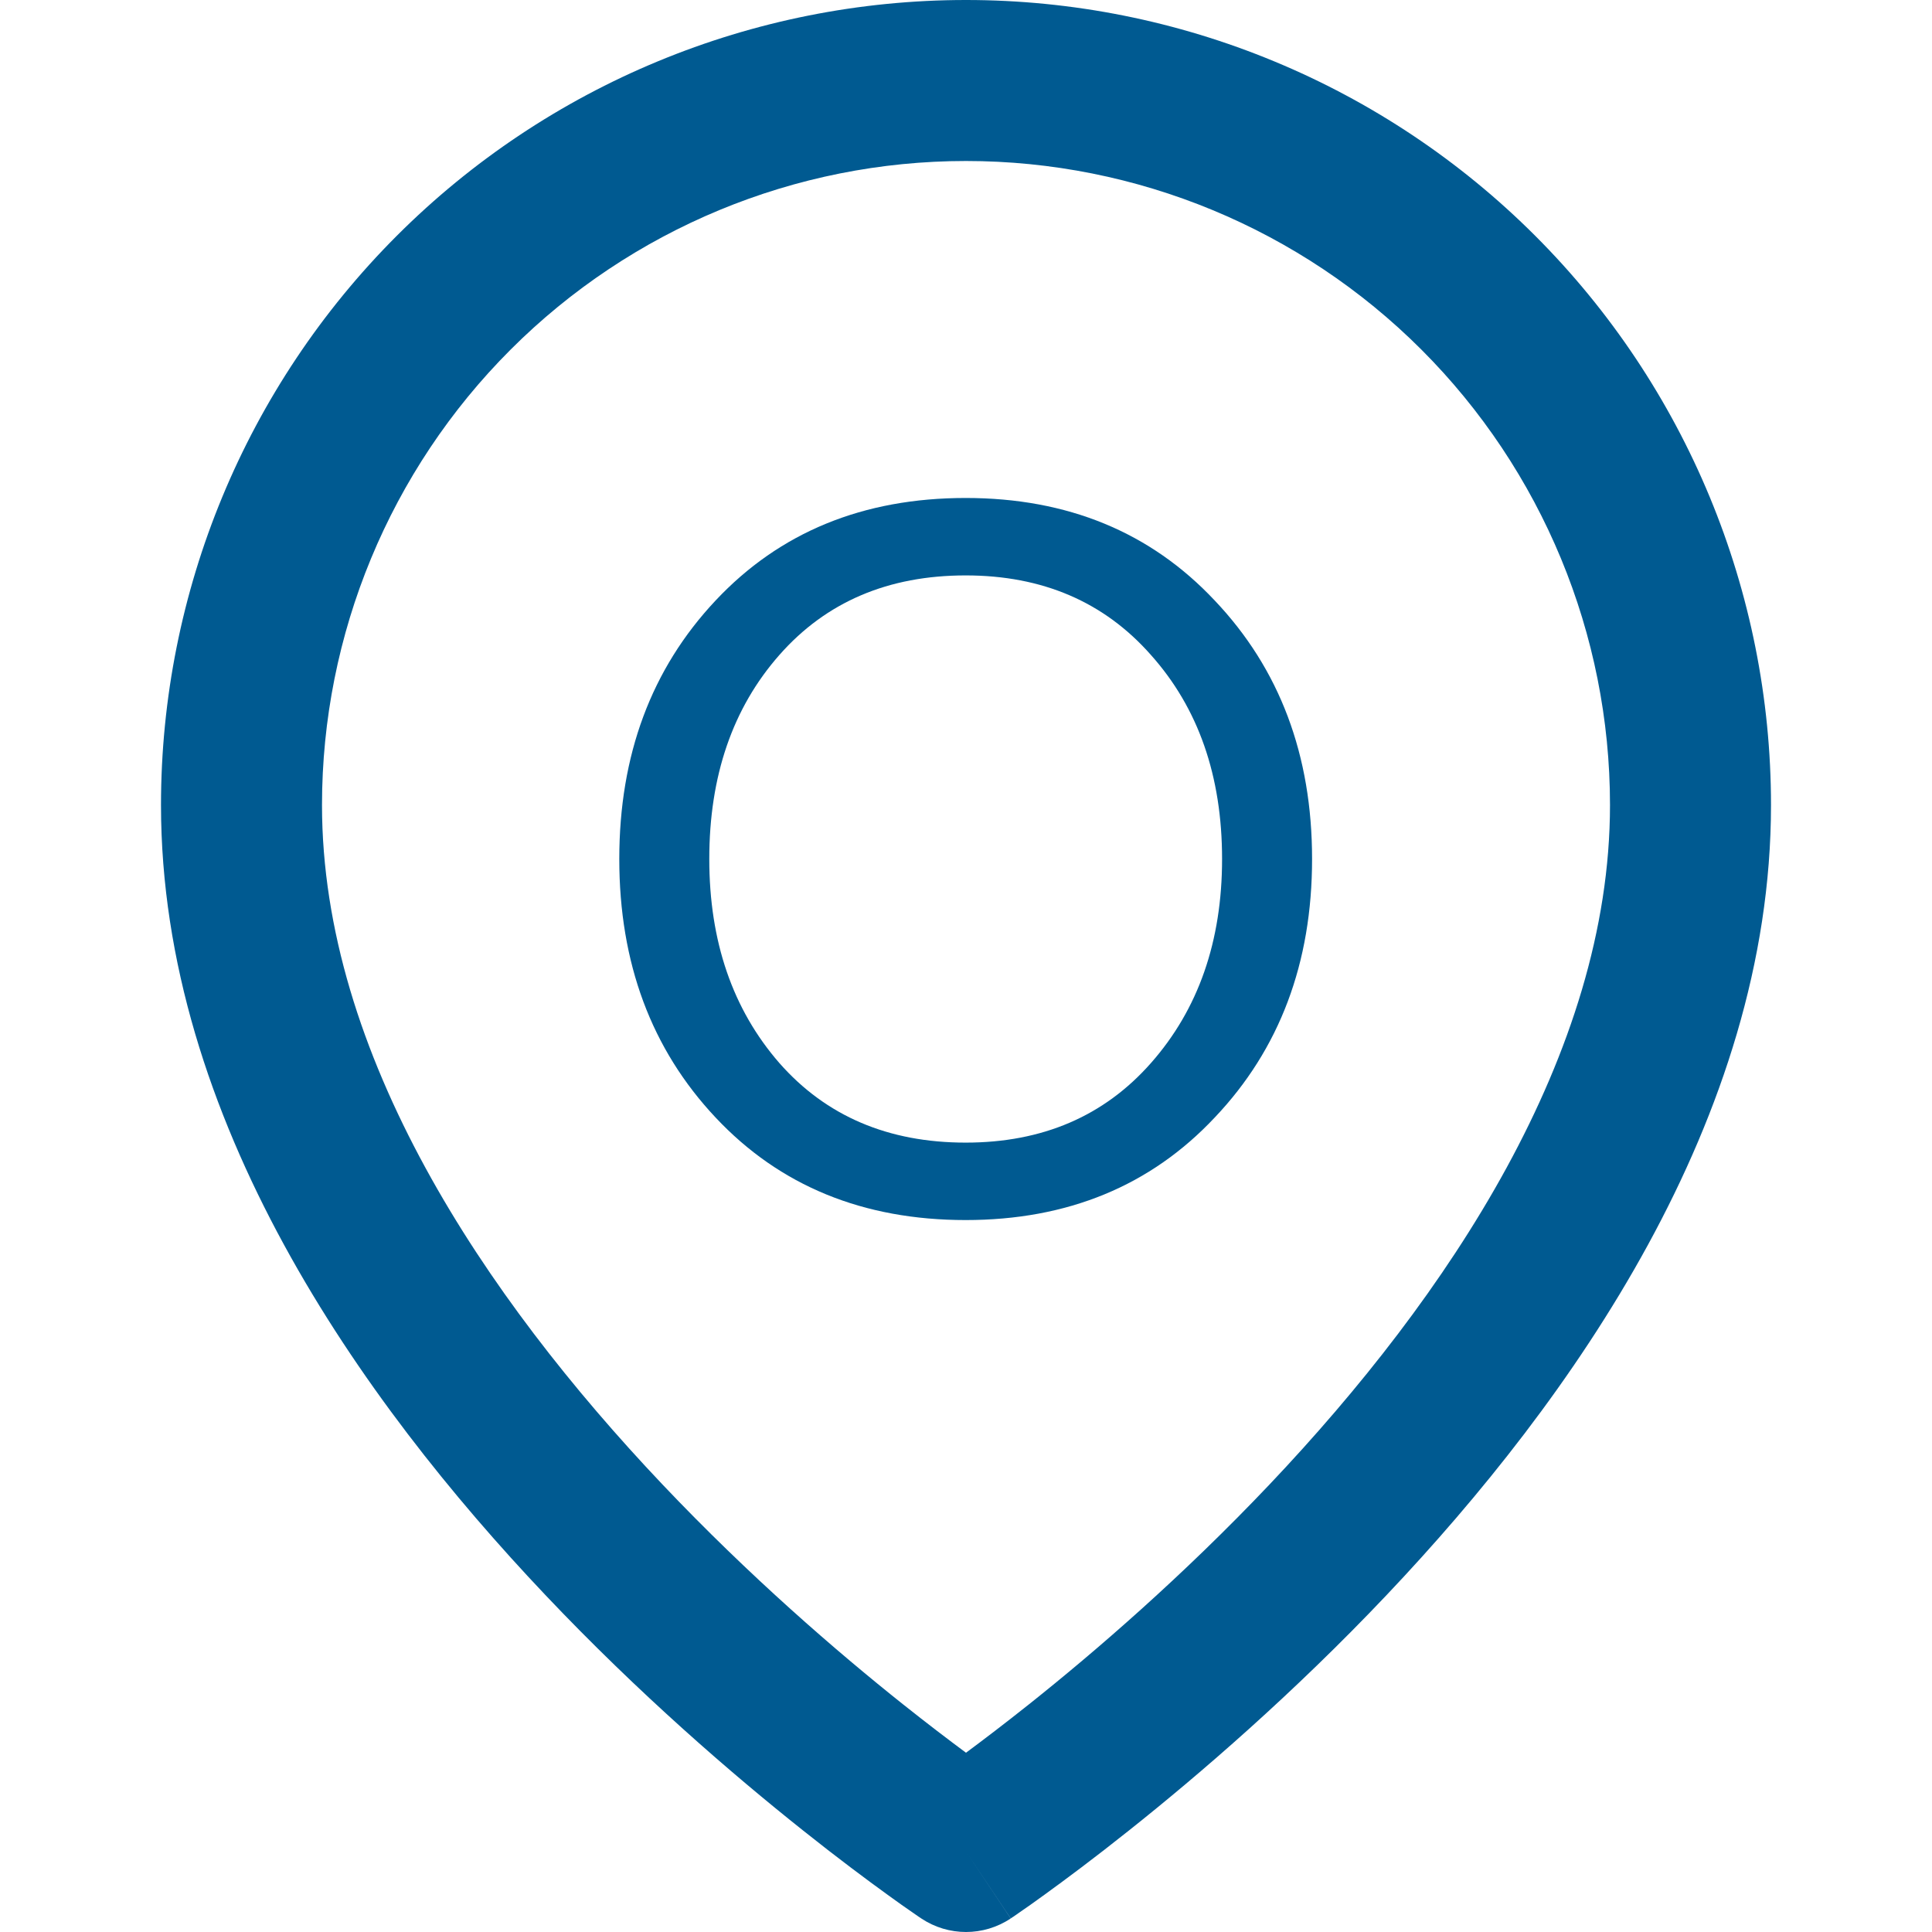 <svg width="24" height="24" viewBox="0 0 24 24" fill="none" xmlns="http://www.w3.org/2000/svg">
<path fill-rule="evenodd" clip-rule="evenodd" d="M12 2C9.878 2 7.843 2.843 6.343 4.343C4.843 5.843 4 7.878 4 10C4 13.098 6.016 16.104 8.226 18.437C9.311 19.582 10.399 20.52 11.217 21.171C11.521 21.413 11.787 21.615 12 21.773C12.213 21.615 12.479 21.413 12.783 21.171C13.601 20.52 14.689 19.582 15.774 18.437C17.984 16.104 20 13.098 20 10C20 7.878 19.157 5.843 17.657 4.343C16.157 2.843 14.122 2 12 2ZM12 23C11.445 23.832 11.445 23.832 11.445 23.832L11.442 23.83L11.435 23.825L11.412 23.81C11.393 23.797 11.365 23.778 11.33 23.753C11.258 23.704 11.156 23.632 11.028 23.539C10.771 23.353 10.406 23.082 9.971 22.735C9.101 22.043 7.939 21.043 6.774 19.813C4.484 17.396 2 13.902 2 10C2 7.348 3.054 4.804 4.929 2.929C6.804 1.054 9.348 0 12 0C14.652 0 17.196 1.054 19.071 2.929C20.946 4.804 22 7.348 22 10C22 13.902 19.516 17.396 17.226 19.813C16.061 21.043 14.899 22.043 14.029 22.735C13.594 23.082 13.229 23.353 12.972 23.539C12.844 23.632 12.742 23.704 12.67 23.753C12.635 23.778 12.607 23.797 12.588 23.81L12.565 23.825L12.558 23.83L12.556 23.831C12.556 23.831 12.555 23.832 12 23ZM12 23L12.555 23.832C12.219 24.056 11.781 24.056 11.445 23.832L12 23Z" fill="#005A91"/>
<path d="M11.996 15.156C10.722 15.156 9.686 14.731 8.889 13.882C8.091 13.033 7.693 11.962 7.693 10.671C7.693 9.38 8.091 8.309 8.889 7.46C9.686 6.611 10.722 6.186 11.996 6.186C13.261 6.186 14.293 6.611 15.09 7.46C15.896 8.309 16.299 9.38 16.299 10.671C16.299 11.962 15.896 13.033 15.09 13.882C14.293 14.731 13.261 15.156 11.996 15.156ZM11.996 14.194C12.949 14.194 13.716 13.865 14.297 13.206C14.886 12.539 15.181 11.694 15.181 10.671C15.181 9.64 14.886 8.795 14.297 8.136C13.716 7.477 12.949 7.148 11.996 7.148C11.034 7.148 10.262 7.477 9.682 8.136C9.101 8.795 8.811 9.64 8.811 10.671C8.811 11.694 9.101 12.539 9.682 13.206C10.262 13.865 11.034 14.194 11.996 14.194Z" fill="#005A91"/>
</svg>
